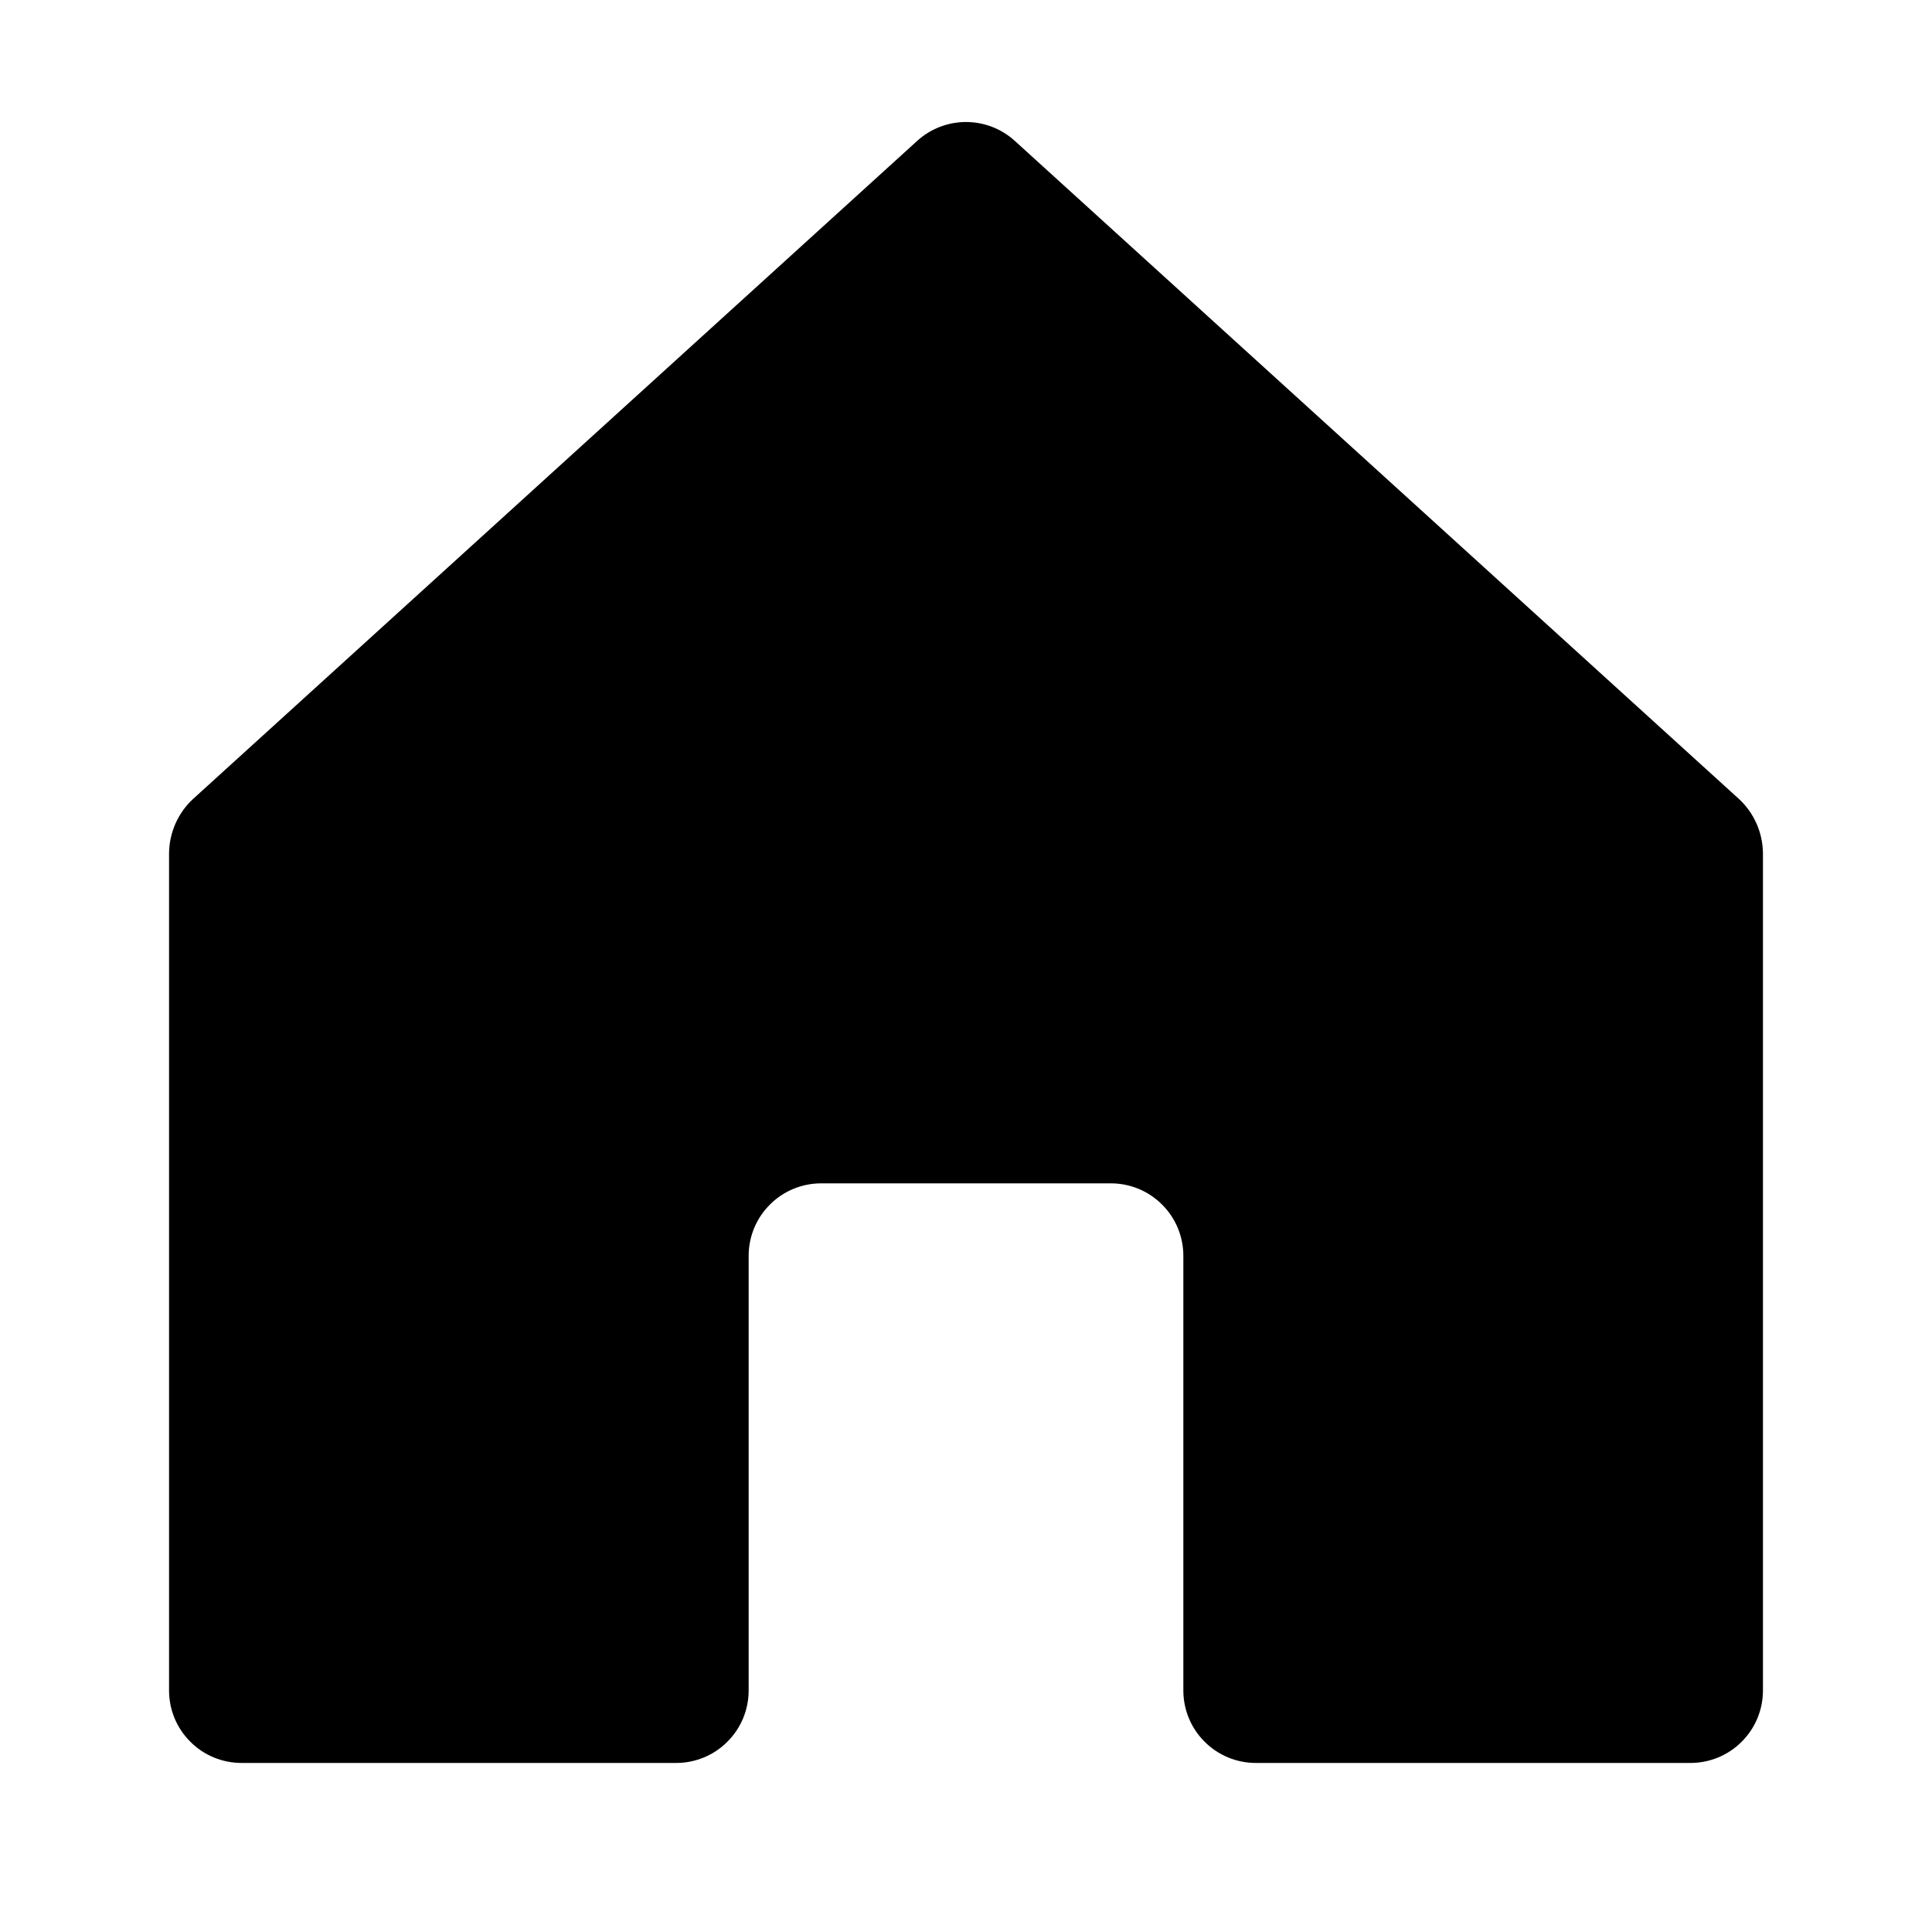 <svg width="20" height="20" viewBox="0 0 20 20" xmlns="http://www.w3.org/2000/svg">
<path d="M12.25 17.5V13C12.25 12.801 12.171 12.61 12.03 12.47C11.89 12.329 11.699 12.25 11.5 12.25H8.5C8.301 12.25 8.11 12.329 7.97 12.47C7.829 12.61 7.75 12.801 7.75 13V17.5C7.75 17.699 7.671 17.89 7.53 18.03C7.39 18.171 7.199 18.25 7 18.25H2.5C2.301 18.25 2.11 18.171 1.97 18.03C1.829 17.89 1.75 17.699 1.75 17.5V8.828C1.752 8.724 1.774 8.622 1.816 8.527C1.858 8.432 1.918 8.346 1.994 8.275L9.494 1.459C9.632 1.333 9.813 1.263 10 1.263C10.187 1.263 10.368 1.333 10.506 1.459L18.006 8.275C18.082 8.346 18.142 8.432 18.184 8.527C18.226 8.622 18.248 8.724 18.25 8.828V17.5C18.25 17.699 18.171 17.89 18.03 18.03C17.89 18.171 17.699 18.25 17.5 18.25H13C12.801 18.25 12.61 18.171 12.47 18.03C12.329 17.89 12.25 17.699 12.25 17.5Z" stroke-width="0.1" stroke-linecap="round" stroke-linejoin="round"/>
</svg>
